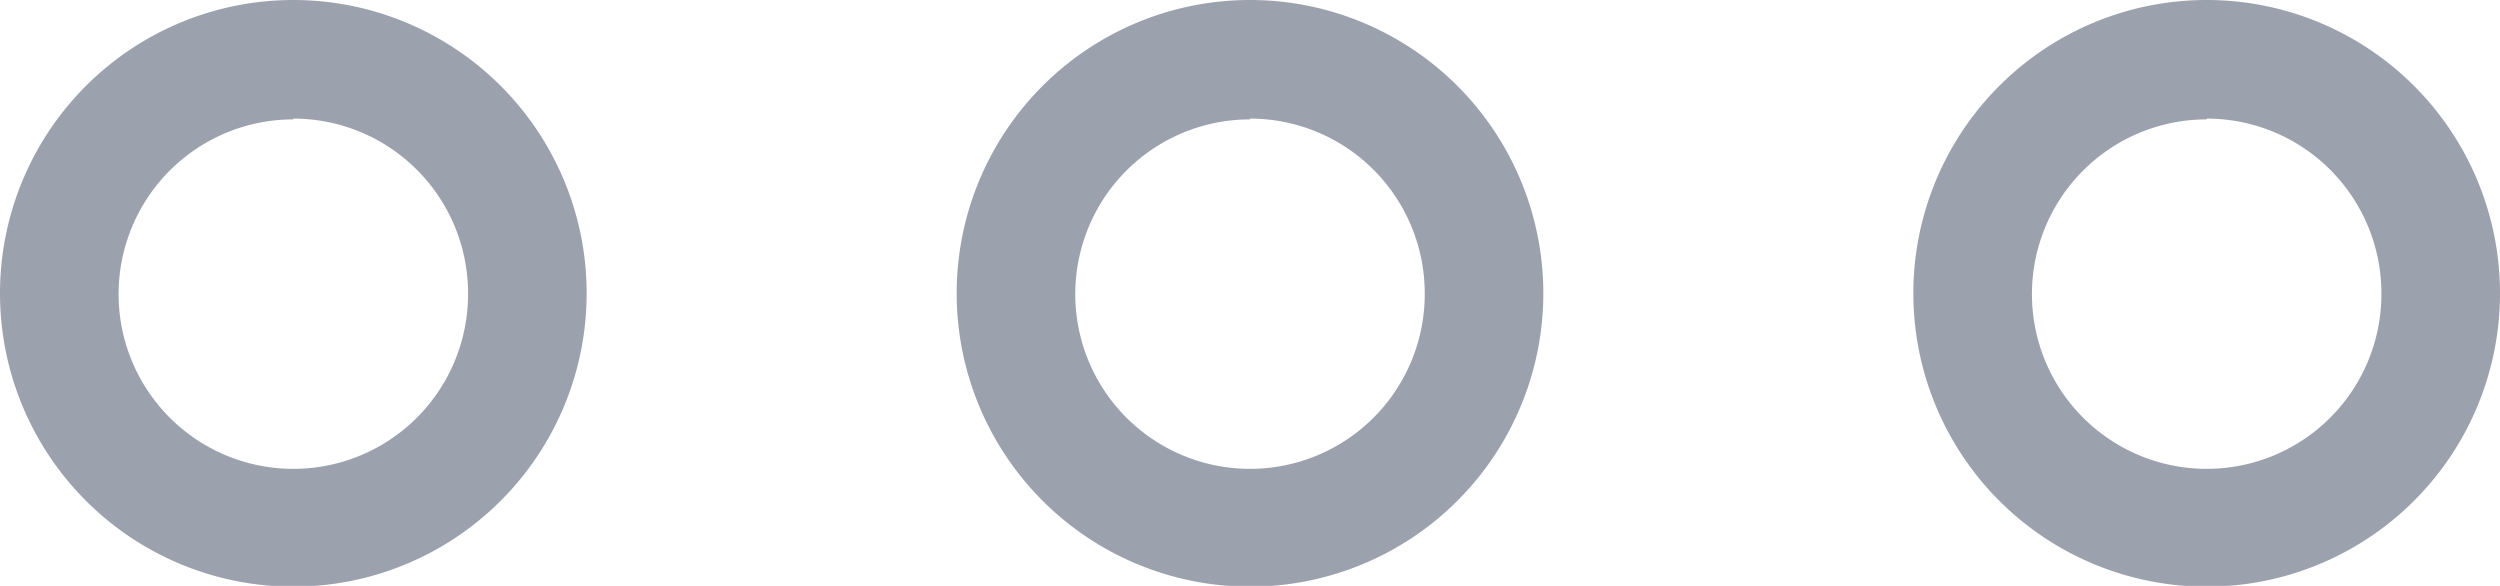 <svg xmlns="http://www.w3.org/2000/svg" viewBox="0 0 31.62 7.41"><title>depfin-icons-34</title><path d="M3.71 7.42a3.71 3.71 0 1 1 3.71-3.71 3.71 3.71 0 0 1-3.71 3.71zm0-5.91a2.21 2.21 0 1 0 2.21 2.2A2.21 2.21 0 0 0 3.71 1.5zm12.1 5.91a3.71 3.71 0 1 1 3.71-3.71 3.71 3.71 0 0 1-3.71 3.71zm0-5.91a2.21 2.21 0 1 0 2.21 2.2 2.21 2.21 0 0 0-2.21-2.21zm12.1 5.91a3.71 3.71 0 1 1 3.71-3.71 3.71 3.71 0 0 1-3.71 3.71zm0-5.91a2.21 2.21 0 1 0 2.21 2.2 2.21 2.21 0 0 0-2.21-2.21z" fill="#9ca1ae"/></svg>
